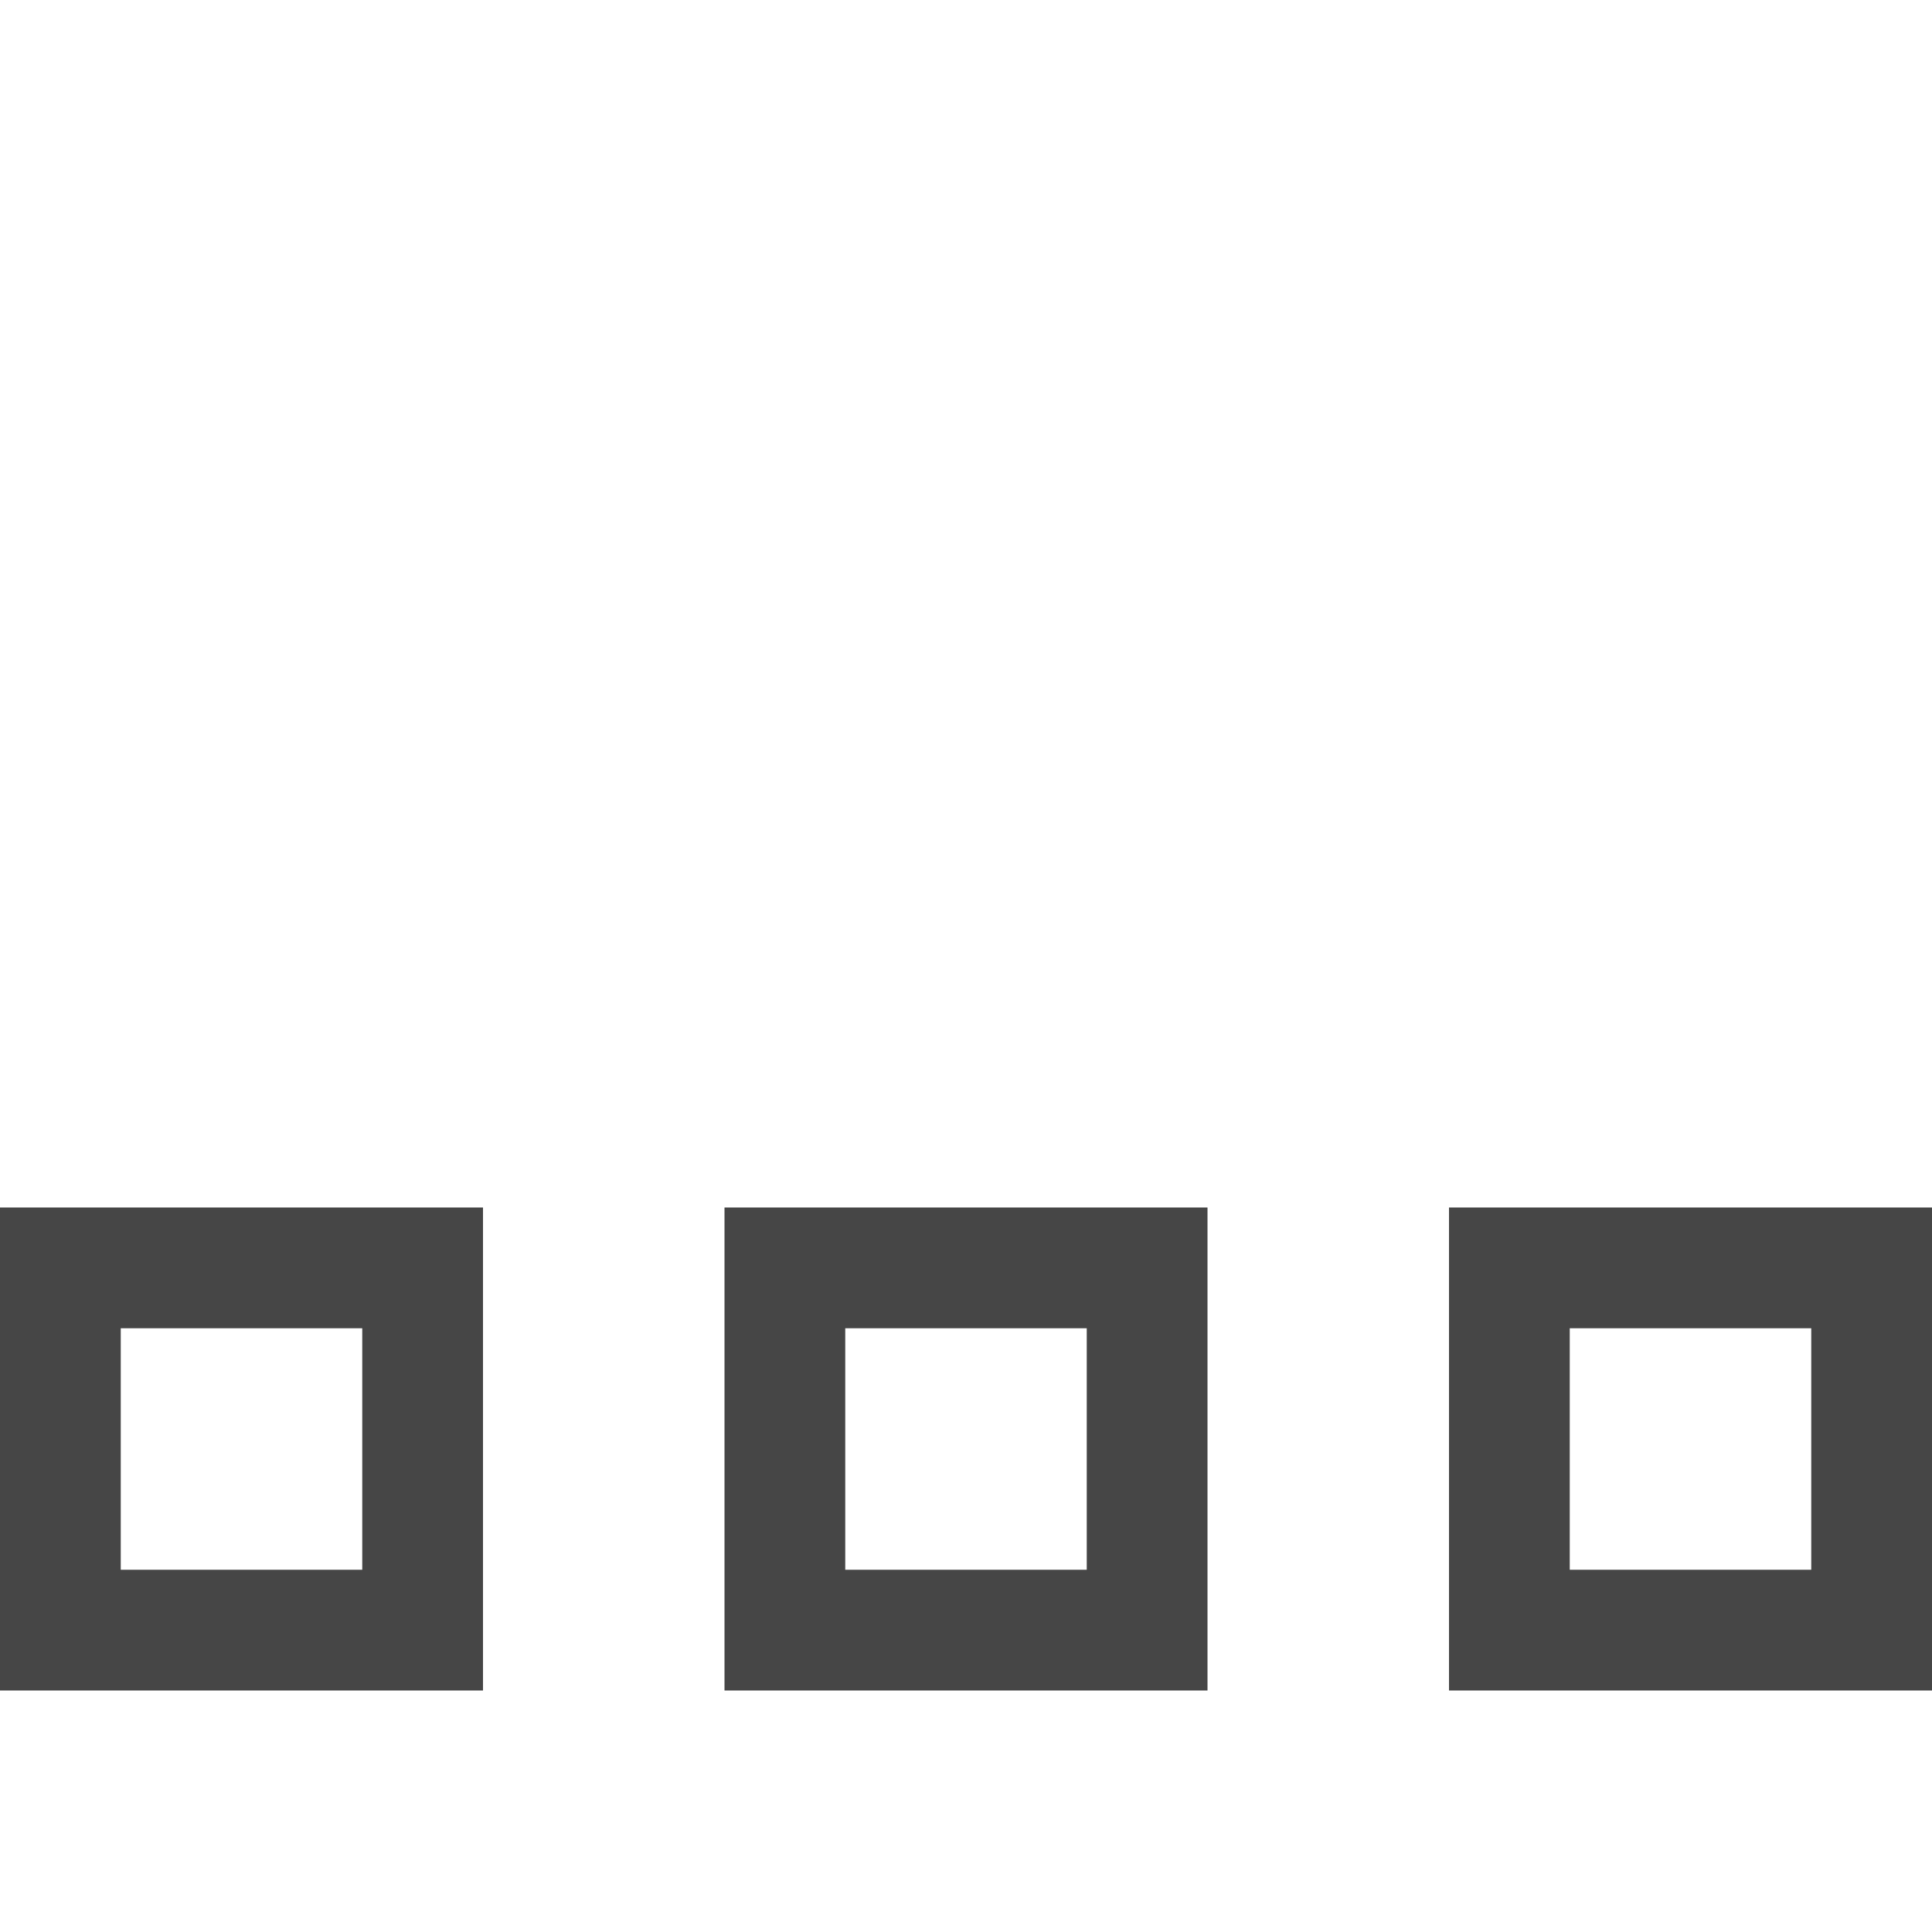 <svg version="1.1" id="Verb_x5F_Zone" xmlns="http://www.w3.org/2000/svg" xmlns:xlink="http://www.w3.org/1999/xlink" x="0px"
	 y="0px" viewBox="0 0 16 16" enable-background="new 0 0 16 16" xml:space="preserve">
<path id="path3"  class="aw-theme-iconOutline" fill="#464646" d="M4,14H0v-4h4V14z M1,13h2v-2H1V13z"/>
<path id="path5"  class="aw-theme-iconOutline" fill="#464646" d="M10,14H6v-4h4V14z M7,13h2v-2H7V13z"/>
<path id="path7"  class="aw-theme-iconOutline" fill="#464646" d="M16,14h-4v-4h4V14z M13,13h2v-2h-2V13z"/>
</svg>
